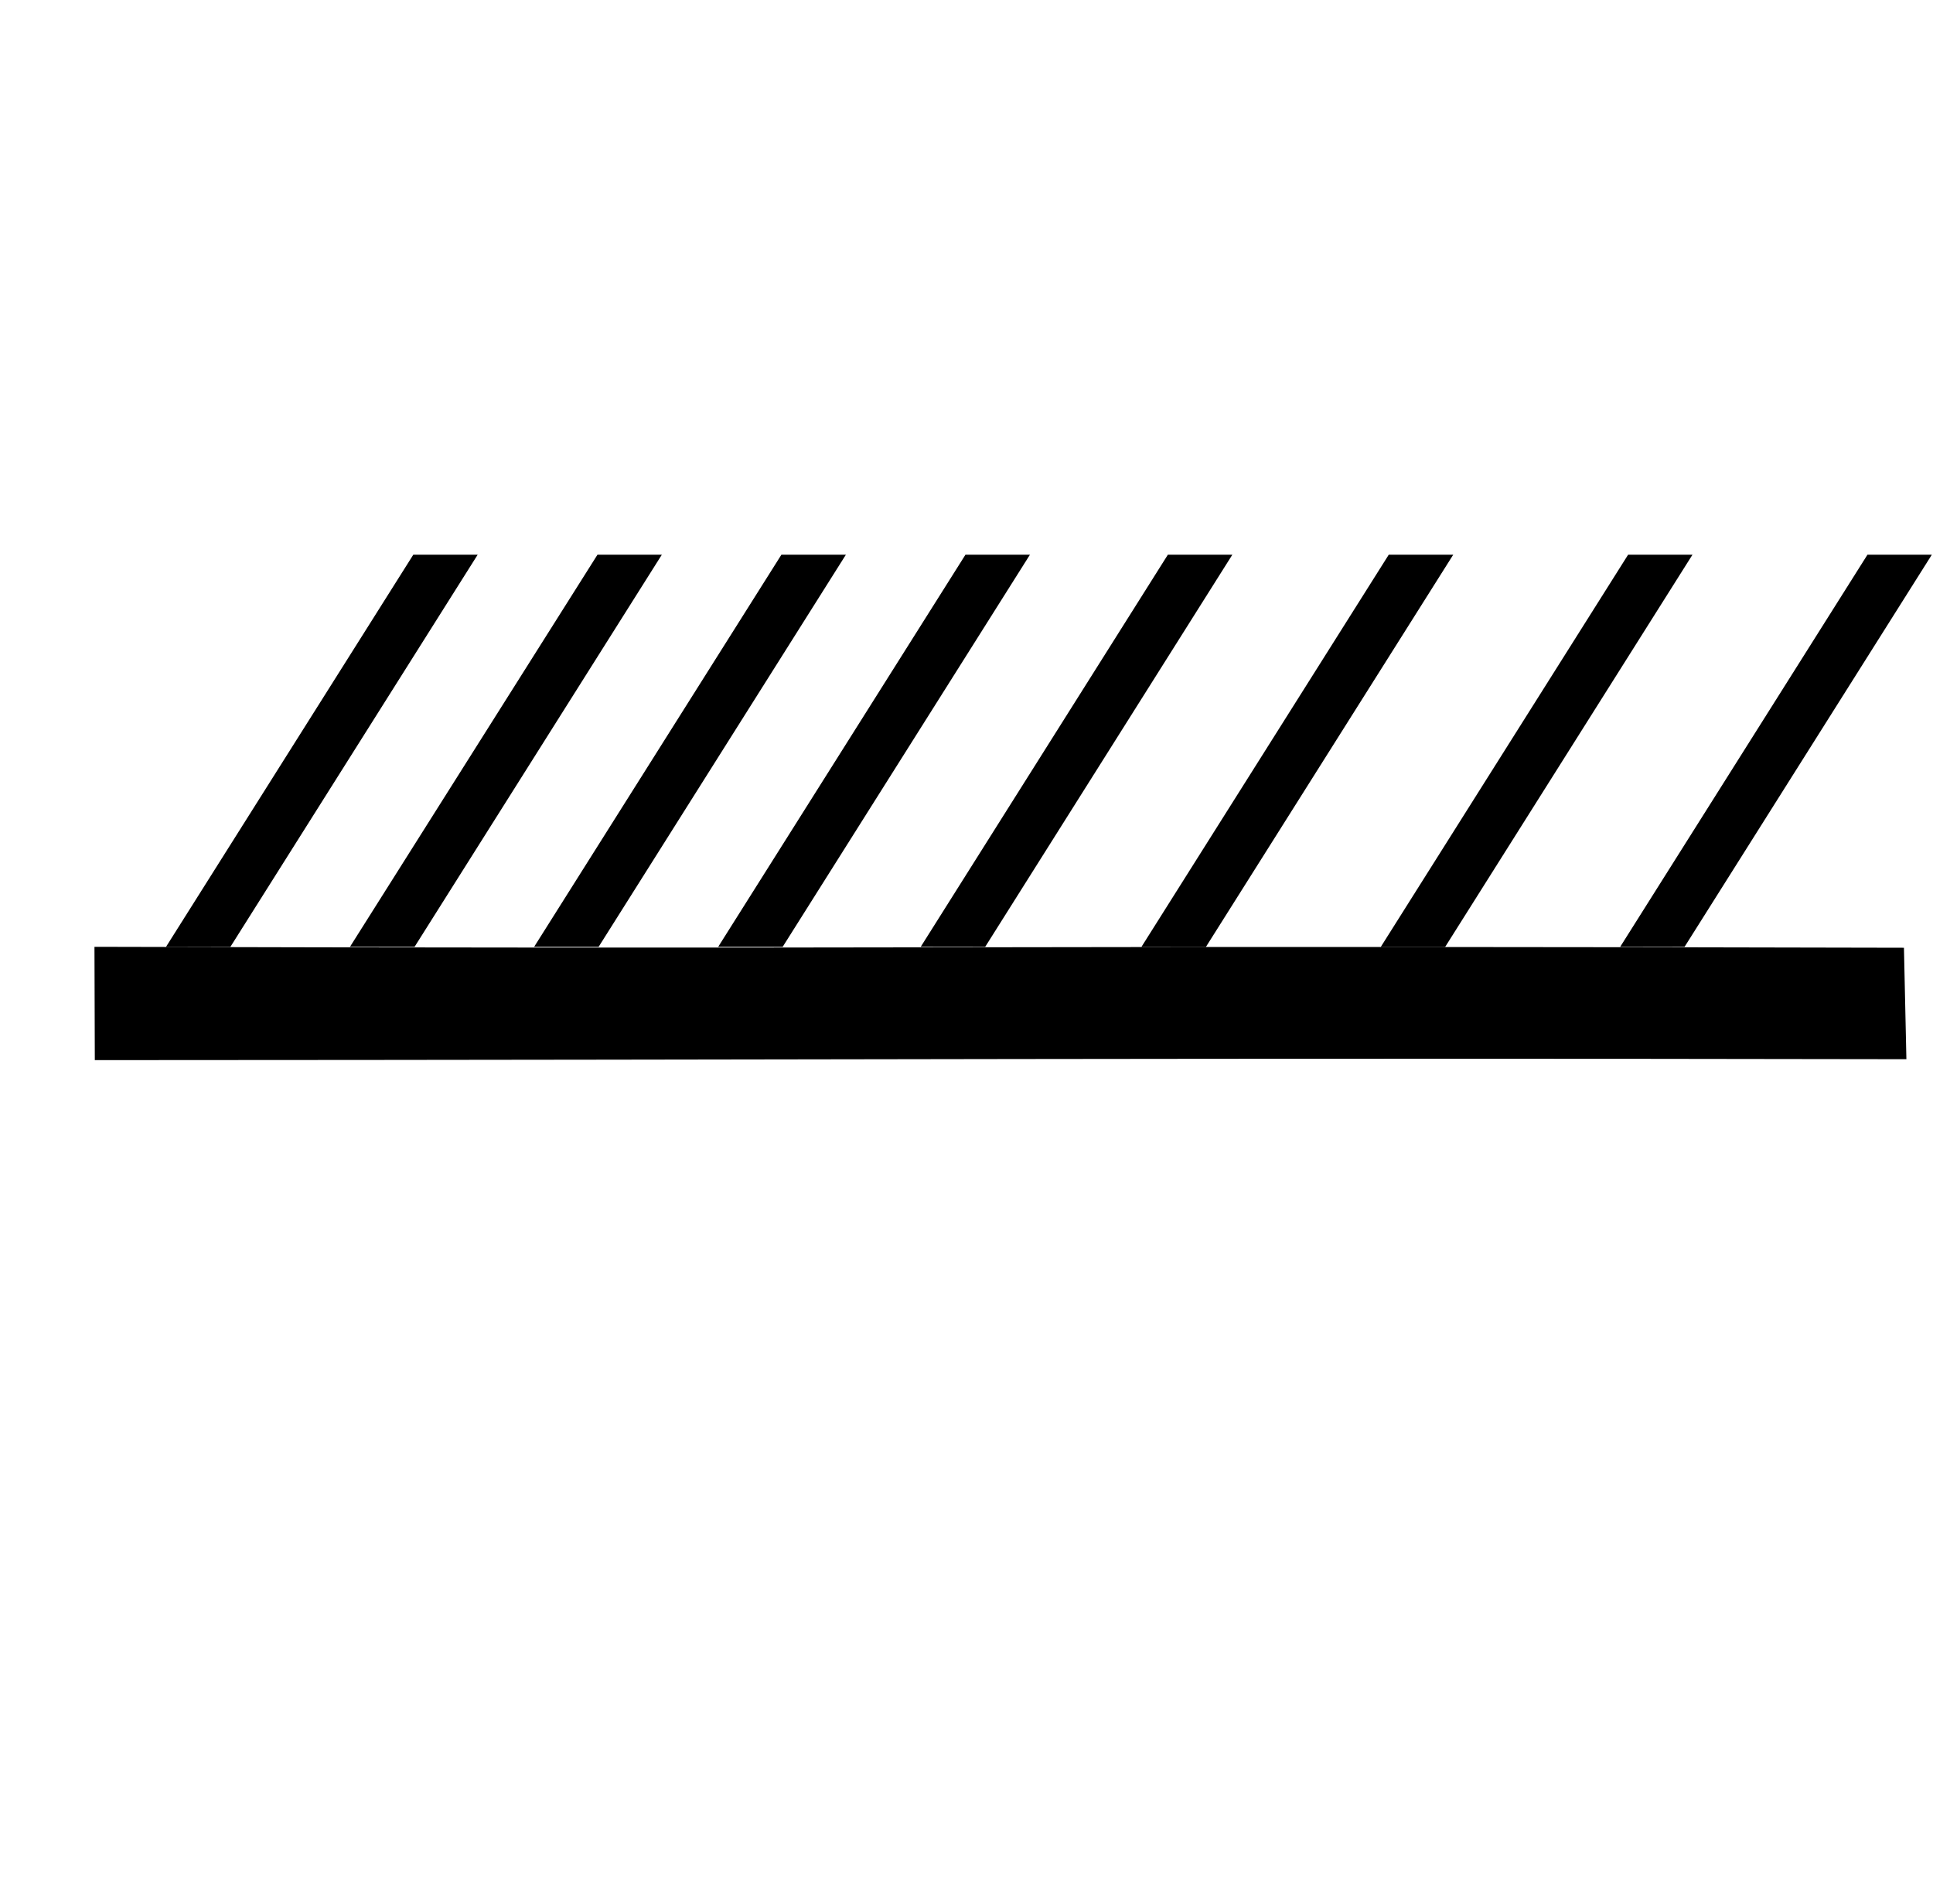 <?xml version="1.0" standalone="no"?>
<!DOCTYPE svg PUBLIC "-//W3C//DTD SVG 1.1//EN" "http://www.w3.org/Graphics/SVG/1.1/DTD/svg11.dtd" >
<svg xmlns="http://www.w3.org/2000/svg" xmlns:xlink="http://www.w3.org/1999/xlink" version="1.1" viewBox="-10 0 16636 16383">
   <path fill="currentColor"
d="M16376 8155l21 959q-2381 -4 -4163.5 -4t-3477 2.5t-3555 5.5t-4395.5 4l-3 -975q3990 11 7547 4t8026 4zM3547 4773h554l-2128 3374h-554zM5132 4773h554l-2128 3374h-556zM6715 4773h555l-2128 3374h-555zM8299 4773h555l-2128 3374h-555zM10041 4773h555l-2127 3374
h-555zM11942 4773h555l-2128 3374h-555zM14002 4773h554l-2128 3374h-554zM16062 4773h554l-2128 3374h-554z" />
</svg>
